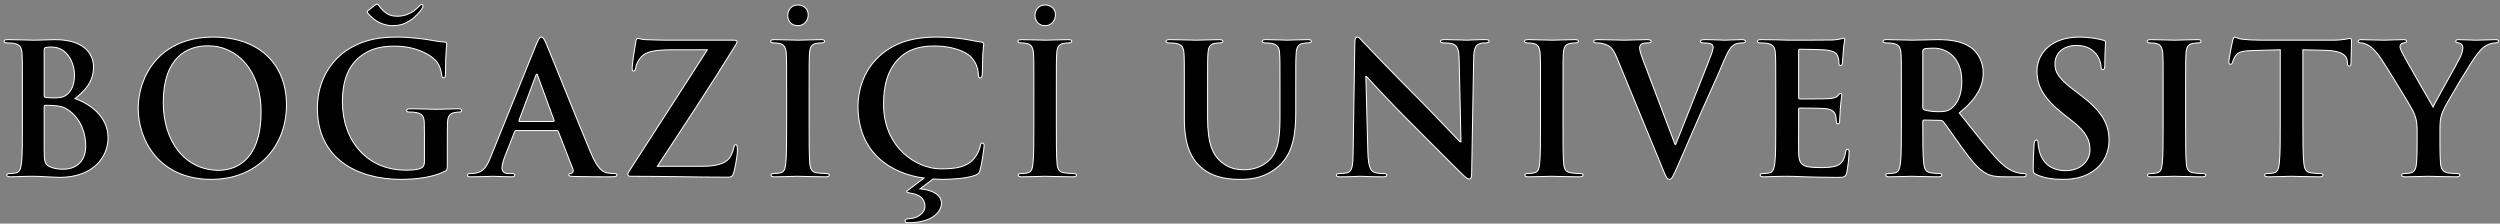 <svg width="615" height="55" viewBox="0 0 615 55" fill="none" xmlns="http://www.w3.org/2000/svg">
<rect x="0" y="0" width="615" height="55" fill="#808080" stroke="none"/>
<path d="M5.509 22.698C5.509 15.912 5.509 14.661 5.419 13.232C5.33 11.716 4.973 11 3.499 10.687C3.142 10.598 2.383 10.553 1.758 10.553C1.266 10.553 1 10.464 1 10.151C1 9.839 1.313 9.749 1.982 9.749C4.349 9.749 7.161 9.883 8.054 9.883C10.242 9.883 11.982 9.749 13.5 9.749C21.581 9.749 23.011 14.081 23.011 16.446C23.011 20.106 20.912 22.294 18.457 24.259C22.117 25.51 26.583 28.678 26.583 33.902C26.583 38.68 22.878 43.635 14.663 43.635C14.127 43.635 12.832 43.544 11.537 43.501C10.197 43.412 8.858 43.367 8.19 43.367C7.698 43.367 6.716 43.367 5.644 43.412C4.617 43.412 3.456 43.501 2.565 43.501C1.984 43.501 1.672 43.367 1.672 43.053C1.672 42.83 1.85 42.697 2.386 42.697C3.056 42.697 3.592 42.606 3.994 42.519C4.887 42.34 5.11 41.358 5.289 40.062C5.512 38.189 5.512 34.661 5.512 30.554V22.698H5.509ZM10.866 23.457C10.866 23.814 11 23.904 11.178 23.948C11.58 24.038 12.25 24.082 13.277 24.082C14.751 24.082 15.733 23.904 16.491 23.234C17.652 22.296 18.322 20.688 18.322 18.502C18.322 15.51 16.58 11.582 12.741 11.582C12.116 11.582 11.714 11.582 11.268 11.671C10.955 11.76 10.866 11.939 10.866 12.43V23.457ZM16.759 27.028C15.821 26.358 14.794 26.046 13.054 25.956C12.25 25.912 11.803 25.912 11.134 25.912C10.955 25.912 10.866 26.003 10.866 26.224V36.804C10.866 39.75 11 40.509 12.429 41.09C13.634 41.581 14.662 41.626 15.687 41.626C17.696 41.626 21.089 40.554 21.089 35.911C21.089 33.144 20.151 29.393 16.759 27.028Z" fill="black" stroke="white" stroke-width="0.25" stroke-miterlimit="10"/>
<path d="M33.999 26.626C33.999 18.991 39.044 9.124 52.437 9.124C63.553 9.124 70.473 15.598 70.473 25.821C70.473 36.045 63.33 44.125 51.991 44.125C39.179 44.126 33.999 34.529 33.999 26.626ZM64.225 27.474C64.225 17.475 58.466 11.269 51.144 11.269C46.01 11.269 40.162 14.127 40.162 25.243C40.162 34.529 45.296 41.895 53.868 41.895C56.992 41.895 64.225 40.377 64.225 27.474Z" fill="black" stroke="white" stroke-width="0.25" stroke-miterlimit="10"/>
<path d="M110.04 40.511C110.04 41.717 109.996 41.804 109.46 42.118C106.559 43.637 102.183 44.128 98.701 44.128C87.764 44.128 78.075 38.95 78.075 26.628C78.075 19.484 81.781 14.485 85.843 12.028C90.129 9.438 94.103 9.126 97.853 9.126C100.932 9.126 104.862 9.662 105.755 9.84C106.693 10.019 108.256 10.287 109.281 10.332C109.817 10.376 109.906 10.555 109.906 10.867C109.906 11.359 109.594 12.609 109.594 18.189C109.594 18.904 109.46 19.127 109.103 19.127C108.79 19.127 108.701 18.904 108.656 18.547C108.522 17.52 108.299 16.09 107.139 14.84C105.8 13.411 102.229 11.359 97.183 11.359C94.727 11.359 91.468 11.537 88.343 14.127C85.842 16.226 84.236 19.574 84.236 25.066C84.236 34.664 90.352 41.85 99.773 41.85C100.934 41.85 102.495 41.85 103.567 41.359C104.237 41.047 104.415 40.468 104.415 39.709V35.511C104.415 33.278 104.415 31.583 104.371 30.243C104.326 28.725 103.924 28.01 102.451 27.698C102.093 27.608 101.334 27.564 100.709 27.564C100.307 27.564 100.039 27.474 100.039 27.206C100.039 26.849 100.352 26.76 100.977 26.76C103.297 26.76 106.111 26.892 107.45 26.892C108.833 26.892 111.2 26.76 112.673 26.76C113.254 26.76 113.567 26.849 113.567 27.206C113.567 27.474 113.299 27.564 112.986 27.564C112.629 27.564 112.316 27.608 111.78 27.698C110.575 27.921 110.128 28.68 110.083 30.243C110.039 31.583 110.039 33.367 110.039 35.599V40.511H110.04ZM90.709 2.474L92.183 1.313C92.496 1.045 92.629 1 92.763 1C93.031 1 93.299 1.581 93.701 2.027C95.264 3.856 96.647 3.992 97.808 3.992C99.773 3.992 101.289 3.054 101.736 2.742C103.119 1.67 103.388 1.089 103.701 1.089C103.924 1.089 104.058 1.268 104.058 1.491C104.058 2.161 102.272 4.126 101.245 4.796C99.771 5.778 98.656 6.314 96.424 6.314C95.173 6.314 93.298 5.778 92.004 4.706C91.335 4.171 90.352 3.277 90.352 2.92C90.354 2.652 90.575 2.563 90.709 2.474Z" fill="black" stroke="white" stroke-width="0.25" stroke-miterlimit="10"/>
<path d="M126.972 32.117C126.748 32.117 126.659 32.208 126.57 32.476L124.158 38.591C123.712 39.709 123.489 40.779 123.489 41.313C123.489 42.117 123.89 42.699 125.275 42.699H125.945C126.48 42.699 126.614 42.787 126.614 43.054C126.614 43.413 126.346 43.503 125.855 43.503C124.426 43.503 122.508 43.369 121.123 43.369C120.632 43.369 118.176 43.503 115.854 43.503C115.273 43.503 115.005 43.413 115.005 43.054C115.005 42.787 115.184 42.699 115.541 42.699C115.943 42.699 116.568 42.654 116.926 42.608C118.98 42.34 119.827 40.822 120.72 38.589L131.925 10.91C132.461 9.615 132.729 9.124 133.174 9.124C133.576 9.124 133.844 9.526 134.29 10.553C135.36 13.009 142.504 30.865 145.362 37.653C147.059 41.672 148.354 42.295 149.29 42.519C149.96 42.653 150.63 42.697 151.165 42.697C151.523 42.697 151.746 42.74 151.746 43.053C151.746 43.412 151.344 43.501 149.693 43.501C148.086 43.501 144.828 43.501 141.255 43.412C140.451 43.367 139.915 43.367 139.915 43.053C139.915 42.785 140.094 42.697 140.541 42.653C140.853 42.562 141.166 42.161 140.942 41.626L137.373 32.43C137.284 32.206 137.15 32.117 136.927 32.117H126.972ZM136.08 29.884C136.303 29.884 136.348 29.752 136.303 29.616L132.286 18.634C132.241 18.456 132.196 18.232 132.062 18.232C131.929 18.232 131.839 18.456 131.795 18.634L127.688 29.572C127.643 29.75 127.688 29.883 127.866 29.883H136.08V29.884Z" fill="black" stroke="white" stroke-width="0.25" stroke-miterlimit="10"/>
<path d="M172.696 40.913C177.25 40.913 178.991 39.796 179.706 38.458C180.108 37.744 180.376 36.94 180.509 36.315C180.599 35.867 180.688 35.599 180.956 35.599C181.313 35.599 181.403 35.911 181.403 36.985C181.403 38.412 180.822 41.313 180.509 42.431C180.286 43.233 179.974 43.59 179.17 43.59C171.714 43.59 164.215 43.367 155.196 43.367C154.705 43.367 154.439 43.233 154.439 42.921C154.439 42.608 154.573 42.385 155.108 41.579C161.403 31.758 168.011 21.668 173.993 12.248H165.242C162.965 12.248 160.242 12.382 158.813 13.186C157.34 13.99 156.537 15.641 156.402 16.668C156.312 17.293 156.134 17.471 155.866 17.471C155.553 17.471 155.509 17.248 155.509 16.712C155.509 15.685 156.179 11.623 156.402 10.284C156.491 9.658 156.67 9.435 156.938 9.435C157.34 9.435 157.608 9.703 158.724 9.748C162.965 9.926 165.108 9.882 166.937 9.882H180.554C181.001 9.882 181.313 10.016 181.313 10.239C181.313 10.507 181.135 10.775 180.956 11.087C174.795 21.087 168.009 31.312 161.714 40.909H172.696V40.913Z" fill="black" stroke="white" stroke-width="0.25" stroke-miterlimit="10"/>
<path d="M193.509 22.698C193.509 15.912 193.509 14.662 193.42 13.232C193.331 11.716 192.884 10.957 191.902 10.732C191.411 10.598 190.83 10.553 190.294 10.553C189.848 10.553 189.58 10.464 189.58 10.107C189.58 9.839 189.937 9.749 190.651 9.749C192.348 9.749 195.162 9.883 196.455 9.883C197.571 9.883 200.205 9.749 201.901 9.749C202.482 9.749 202.839 9.839 202.839 10.107C202.839 10.464 202.571 10.553 202.125 10.553C201.678 10.553 201.321 10.598 200.785 10.687C199.579 10.91 199.222 11.669 199.133 13.232C199.043 14.662 199.043 15.912 199.043 22.698V30.554C199.043 34.884 199.043 38.412 199.222 40.331C199.356 41.536 199.669 42.34 201.008 42.519C201.634 42.608 202.616 42.697 203.286 42.697C203.777 42.697 204 42.83 204 43.053C204 43.365 203.643 43.501 203.152 43.501C200.204 43.501 197.393 43.367 196.187 43.367C195.16 43.367 192.348 43.501 190.562 43.501C189.982 43.501 189.669 43.367 189.669 43.053C189.669 42.83 189.848 42.697 190.383 42.697C191.053 42.697 191.589 42.606 191.991 42.519C192.884 42.34 193.152 41.581 193.286 40.286C193.509 38.41 193.509 34.882 193.509 30.552V22.698V22.698ZM193.777 3.813C193.777 2.697 194.492 1.223 196.278 1.223C197.707 1.223 198.823 2.161 198.823 3.635C198.823 5.108 197.796 6.314 196.278 6.314C194.492 6.312 193.777 4.93 193.777 3.813Z" fill="black" stroke="white" stroke-width="0.25" stroke-miterlimit="10"/>
<path d="M226.33 46.448C229.588 46.759 231.598 48.01 231.598 50.019C231.598 51.806 229.767 54.797 223.383 54.797C222.981 54.797 222.624 54.663 222.624 54.351C222.624 53.949 223.159 53.769 223.785 53.769C225.258 53.769 227.534 52.652 227.534 50.777C227.534 49.571 226.998 47.965 224.008 47.517C223.383 47.429 223.025 47.294 223.025 47.161C223.025 47.026 223.159 46.936 223.74 46.491L227.312 43.812C219.008 42.697 211.061 37.474 211.061 26.088C211.061 23.054 211.999 17.784 216.284 13.856C219.499 10.91 223.74 9.124 230.392 9.124C233.161 9.124 234.811 9.303 236.866 9.571C238.562 9.794 239.992 10.196 241.33 10.33C241.821 10.374 241.999 10.598 241.999 10.866C241.999 11.223 241.865 11.759 241.776 13.322C241.687 14.796 241.731 17.25 241.642 18.143C241.597 18.813 241.508 19.17 241.106 19.17C240.749 19.17 240.66 18.813 240.66 18.188C240.615 16.805 240.034 15.242 238.918 14.081C237.444 12.518 233.963 11.312 229.856 11.312C225.971 11.312 223.427 12.295 221.462 14.081C218.203 17.071 217.356 21.314 217.356 25.642C217.356 36.269 225.437 41.535 231.419 41.535C235.392 41.535 237.803 41.088 239.588 39.035C240.347 38.187 240.928 36.892 241.106 36.088C241.24 35.374 241.33 35.197 241.687 35.197C241.999 35.197 242.089 35.508 242.089 35.865C242.089 36.401 241.553 40.286 241.106 41.803C240.883 42.562 240.704 42.785 239.945 43.098C238.159 43.812 234.767 44.125 231.91 44.125C231.062 44.125 230.258 44.08 229.544 44.034L226.33 46.448Z" fill="black" stroke="white" stroke-width="0.25" stroke-miterlimit="10"/>
<path d="M254.331 22.698C254.331 15.912 254.331 14.662 254.24 13.232C254.151 11.716 253.706 10.957 252.723 10.732C252.231 10.598 251.652 10.553 251.114 10.553C250.668 10.553 250.4 10.464 250.4 10.107C250.4 9.839 250.757 9.749 251.471 9.749C253.167 9.749 255.98 9.883 257.275 9.883C258.391 9.883 261.026 9.749 262.721 9.749C263.302 9.749 263.658 9.839 263.658 10.107C263.658 10.464 263.391 10.553 262.943 10.553C262.497 10.553 262.141 10.598 261.603 10.687C260.398 10.91 260.042 11.669 259.951 13.232C259.862 14.662 259.862 15.912 259.862 22.698V30.554C259.862 34.884 259.862 38.412 260.04 40.331C260.173 41.536 260.487 42.34 261.825 42.519C262.45 42.608 263.433 42.697 264.103 42.697C264.594 42.697 264.817 42.83 264.817 43.053C264.817 43.365 264.46 43.501 263.969 43.501C261.023 43.501 258.21 43.367 257.004 43.367C255.977 43.367 253.165 43.501 251.379 43.501C250.798 43.501 250.486 43.367 250.486 43.053C250.486 42.83 250.664 42.697 251.202 42.697C251.87 42.697 252.408 42.606 252.809 42.519C253.703 42.34 253.969 41.581 254.103 40.286C254.328 38.41 254.328 34.882 254.328 30.552V22.698H254.331ZM254.597 3.813C254.597 2.697 255.313 1.223 257.098 1.223C258.527 1.223 259.643 2.161 259.643 3.635C259.643 5.108 258.616 6.314 257.098 6.314C255.313 6.312 254.597 4.93 254.597 3.813Z" fill="black" stroke="white" stroke-width="0.25" stroke-miterlimit="10"/>
<path d="M291.351 22.698C291.351 15.912 291.351 14.661 291.26 13.232C291.171 11.716 290.813 11 289.341 10.687C288.984 10.598 288.225 10.553 287.6 10.553C287.109 10.553 286.841 10.464 286.841 10.151C286.841 9.839 287.152 9.749 287.823 9.749C290.19 9.749 293.002 9.883 294.34 9.883C295.411 9.883 298.225 9.749 299.831 9.749C300.501 9.749 300.813 9.839 300.813 10.151C300.813 10.464 300.545 10.553 300.099 10.553C299.607 10.553 299.34 10.598 298.804 10.687C297.598 10.91 297.242 11.669 297.153 13.232C297.064 14.661 297.064 15.912 297.064 22.698V28.948C297.064 35.422 298.357 38.146 300.544 39.932C302.553 41.583 304.607 41.761 306.126 41.761C308.09 41.761 310.5 41.136 312.287 39.35C314.741 36.895 314.875 32.876 314.875 28.28V22.698C314.875 15.912 314.875 14.661 314.786 13.232C314.696 11.716 314.337 11 312.865 10.687C312.508 10.598 311.749 10.553 311.258 10.553C310.767 10.553 310.499 10.464 310.499 10.151C310.499 9.839 310.811 9.749 311.436 9.749C313.712 9.749 316.526 9.883 316.57 9.883C317.106 9.883 319.919 9.749 321.659 9.749C322.285 9.749 322.597 9.839 322.597 10.151C322.597 10.464 322.329 10.553 321.793 10.553C321.302 10.553 321.036 10.598 320.5 10.687C319.294 10.91 318.937 11.669 318.848 13.232C318.758 14.661 318.758 15.912 318.758 22.698V27.474C318.758 32.43 318.267 37.699 314.518 40.913C311.349 43.635 308.133 44.126 305.232 44.126C302.866 44.126 298.58 43.992 295.322 41.045C293.045 38.992 291.349 35.69 291.349 29.216V22.698H291.351Z" fill="black" stroke="white" stroke-width="0.25" stroke-miterlimit="10"/>
<path d="M336.497 37.429C336.586 40.911 337.167 42.072 338.058 42.385C338.817 42.653 339.666 42.697 340.38 42.697C340.871 42.697 341.139 42.785 341.139 43.053C341.139 43.412 340.737 43.501 340.112 43.501C337.21 43.501 335.425 43.367 334.575 43.367C334.175 43.367 332.076 43.501 329.754 43.501C329.173 43.501 328.771 43.458 328.771 43.053C328.771 42.785 329.039 42.697 329.486 42.697C330.068 42.697 330.87 42.653 331.495 42.472C332.656 42.115 332.835 40.82 332.88 36.937L333.282 10.641C333.282 9.748 333.415 9.122 333.862 9.122C334.353 9.122 334.755 9.703 335.514 10.507C336.05 11.087 342.836 18.231 349.353 24.703C352.389 27.739 358.415 34.168 359.174 34.881H359.399L358.951 14.835C358.908 12.113 358.504 11.264 357.432 10.818C356.764 10.55 355.691 10.55 355.065 10.55C354.531 10.55 354.351 10.416 354.351 10.148C354.351 9.791 354.842 9.746 355.512 9.746C357.832 9.746 359.976 9.88 360.914 9.88C361.405 9.88 363.102 9.746 365.29 9.746C365.871 9.746 366.317 9.791 366.317 10.148C366.317 10.416 366.049 10.55 365.513 10.55C365.067 10.55 364.711 10.55 364.174 10.684C362.923 11.041 362.566 11.979 362.521 14.478L362.03 42.649C362.03 43.632 361.853 44.032 361.45 44.032C360.958 44.032 360.423 43.541 359.931 43.05C357.12 40.372 351.405 34.523 346.761 29.924C341.895 25.103 336.94 19.656 336.136 18.808H336.002L336.497 37.429Z" fill="black" stroke="white" stroke-width="0.25" stroke-miterlimit="10"/>
<path d="M378.965 22.698C378.965 15.912 378.965 14.661 378.875 13.232C378.784 11.716 378.34 10.957 377.357 10.732C376.866 10.598 376.287 10.553 375.75 10.553C375.303 10.553 375.035 10.464 375.035 10.107C375.035 9.839 375.392 9.749 376.105 9.749C377.8 9.749 380.615 9.883 381.909 9.883C383.025 9.883 385.66 9.749 387.357 9.749C387.937 9.749 388.293 9.839 388.293 10.107C388.293 10.464 388.025 10.553 387.578 10.553C387.13 10.553 386.775 10.598 386.237 10.687C385.031 10.91 384.676 11.669 384.586 13.232C384.496 14.661 384.496 15.912 384.496 22.698V30.554C384.496 34.884 384.496 38.412 384.674 40.331C384.808 41.536 385.121 42.34 386.46 42.519C387.086 42.608 388.068 42.697 388.736 42.697C389.227 42.697 389.452 42.83 389.452 43.053C389.452 43.365 389.093 43.501 388.602 43.501C385.657 43.501 382.845 43.367 381.639 43.367C380.612 43.367 377.799 43.501 376.014 43.501C375.432 43.501 375.121 43.367 375.121 43.053C375.121 42.83 375.3 42.697 375.836 42.697C376.505 42.697 377.041 42.606 377.443 42.519C378.336 42.34 378.604 41.581 378.738 40.286C378.961 38.41 378.961 34.882 378.961 30.552V22.698H378.965Z" fill="black" stroke="white" stroke-width="0.25" stroke-miterlimit="10"/>
<path d="M397.72 14.126C396.693 11.669 395.934 11.178 394.326 10.732C393.658 10.553 392.944 10.553 392.585 10.553C392.185 10.553 392.051 10.419 392.051 10.151C392.051 9.794 392.542 9.749 393.21 9.749C395.577 9.749 398.122 9.883 399.684 9.883C400.8 9.883 402.943 9.749 405.175 9.749C405.71 9.749 406.202 9.839 406.202 10.151C406.202 10.464 405.934 10.553 405.532 10.553C404.817 10.553 404.148 10.598 403.79 10.866C403.479 11.089 403.344 11.402 403.344 11.803C403.344 12.384 403.746 13.634 404.371 15.242L412.05 35.509H412.227C414.147 30.599 419.951 16.223 421.023 13.277C421.246 12.697 421.423 12.028 421.423 11.625C421.423 11.268 421.246 10.91 420.842 10.776C420.306 10.598 419.637 10.553 419.056 10.553C418.656 10.553 418.297 10.508 418.297 10.196C418.297 9.839 418.699 9.749 419.547 9.749C421.78 9.749 423.654 9.883 424.236 9.883C424.995 9.883 427.094 9.749 428.432 9.749C429.013 9.749 429.368 9.839 429.368 10.151C429.368 10.464 429.1 10.553 428.654 10.553C428.207 10.553 427.269 10.553 426.467 11.089C425.885 11.491 425.217 12.25 424.011 15.106C422.27 19.302 421.066 21.714 418.656 27.205C415.798 33.723 413.699 38.589 412.717 40.82C411.557 43.41 411.289 44.125 410.664 44.125C410.083 44.125 409.816 43.499 408.969 41.402L397.72 14.126Z" fill="black" stroke="white" stroke-width="0.25" stroke-miterlimit="10"/>
<path d="M436.837 22.698C436.837 15.912 436.837 14.662 436.748 13.232C436.659 11.716 436.3 11 434.828 10.687C434.471 10.598 433.712 10.553 433.086 10.553C432.595 10.553 432.327 10.464 432.327 10.151C432.327 9.839 432.64 9.749 433.31 9.749C434.515 9.749 435.81 9.794 436.927 9.794C438.088 9.839 439.115 9.883 439.74 9.883C441.167 9.883 450.052 9.883 450.901 9.839C451.749 9.749 452.462 9.66 452.819 9.571C453.044 9.526 453.311 9.392 453.536 9.392C453.759 9.392 453.803 9.571 453.803 9.794C453.803 10.107 453.579 10.643 453.445 12.697C453.402 13.143 453.311 15.108 453.221 15.642C453.178 15.866 453.087 16.134 452.775 16.134C452.462 16.134 452.373 15.91 452.373 15.508C452.373 15.197 452.328 14.438 452.105 13.901C451.794 13.097 451.346 12.561 449.113 12.293C448.354 12.204 443.667 12.114 442.773 12.114C442.55 12.114 442.462 12.248 442.462 12.561V23.856C442.462 24.167 442.505 24.347 442.773 24.347C443.756 24.347 448.89 24.347 449.917 24.258C450.987 24.167 451.658 24.034 452.06 23.588C452.371 23.23 452.551 23.007 452.775 23.007C452.952 23.007 453.086 23.097 453.086 23.364C453.086 23.632 452.909 24.347 452.728 26.624C452.684 27.517 452.551 29.302 452.551 29.615C452.551 29.974 452.551 30.465 452.15 30.465C451.837 30.465 451.748 30.288 451.748 30.063C451.703 29.615 451.703 29.038 451.569 28.455C451.346 27.562 450.721 26.892 449.07 26.714C448.22 26.624 443.8 26.58 442.73 26.58C442.505 26.58 442.462 26.758 442.462 27.028V30.554C442.462 32.072 442.418 36.179 442.462 37.476C442.552 40.554 443.265 41.225 447.82 41.225C448.979 41.225 450.855 41.225 452.016 40.691C453.177 40.155 453.711 39.217 454.025 37.386C454.114 36.895 454.202 36.718 454.516 36.718C454.874 36.718 454.874 37.074 454.874 37.52C454.874 38.548 454.516 41.583 454.293 42.476C453.98 43.637 453.577 43.637 451.882 43.637C448.534 43.637 446.078 43.546 444.158 43.503C442.239 43.413 440.855 43.369 439.513 43.369C439.022 43.369 438.04 43.369 436.97 43.413C435.943 43.413 434.783 43.503 433.89 43.503C433.308 43.503 432.997 43.369 432.997 43.055C432.997 42.831 433.176 42.699 433.711 42.699C434.381 42.699 434.917 42.608 435.319 42.52C436.212 42.342 436.436 41.359 436.614 40.064C436.837 38.19 436.837 34.663 436.837 30.556V22.698V22.698Z" fill="black" stroke="white" stroke-width="0.25" stroke-miterlimit="10"/>
<path d="M467.738 22.698C467.738 15.912 467.738 14.661 467.649 13.232C467.559 11.716 467.2 11 465.728 10.687C465.371 10.598 464.612 10.553 463.987 10.553C463.496 10.553 463.228 10.464 463.228 10.151C463.228 9.839 463.54 9.749 464.21 9.749C466.577 9.749 469.39 9.883 470.326 9.883C471.845 9.883 475.238 9.749 476.623 9.749C479.434 9.749 482.426 10.017 484.836 11.669C486.087 12.518 487.873 14.795 487.873 17.786C487.873 21.09 486.488 24.125 481.98 27.787C485.953 32.785 489.036 36.76 491.667 39.528C494.168 42.117 495.999 42.431 496.667 42.563C497.158 42.654 497.56 42.699 497.917 42.699C498.274 42.699 498.453 42.831 498.453 43.054C498.453 43.413 498.14 43.503 497.605 43.503H493.364C490.863 43.503 489.747 43.278 488.586 42.654C486.667 41.627 484.969 39.528 482.469 36.09C480.685 33.635 478.631 30.6 478.05 29.929C477.827 29.661 477.559 29.616 477.248 29.616L473.363 29.529C473.14 29.529 473.006 29.616 473.006 29.884V30.511C473.006 34.662 473.006 38.19 473.229 40.062C473.363 41.358 473.631 42.34 474.971 42.519C475.639 42.608 476.623 42.697 477.157 42.697C477.514 42.697 477.693 42.83 477.693 43.053C477.693 43.365 477.38 43.501 476.8 43.501C474.211 43.501 470.907 43.367 470.237 43.367C469.389 43.367 466.575 43.501 464.791 43.501C464.208 43.501 463.897 43.367 463.897 43.053C463.897 42.83 464.076 42.697 464.612 42.697C465.282 42.697 465.818 42.606 466.22 42.519C467.113 42.34 467.336 41.358 467.515 40.062C467.738 38.189 467.738 34.661 467.738 30.554V22.698ZM473.007 26.224C473.007 26.715 473.097 26.892 473.408 27.028C474.345 27.339 475.685 27.474 476.801 27.474C478.588 27.474 479.168 27.297 479.972 26.715C481.312 25.733 482.605 23.68 482.605 20.018C482.605 13.679 478.409 11.848 475.774 11.848C474.658 11.848 473.856 11.893 473.408 12.027C473.097 12.116 473.007 12.295 473.007 12.65V26.224Z" fill="black" stroke="white" stroke-width="0.25" stroke-miterlimit="10"/>
<path d="M501.008 42.965C500.294 42.654 500.16 42.431 500.16 41.449C500.16 38.992 500.337 36.315 500.383 35.599C500.426 34.93 500.56 34.439 500.919 34.439C501.319 34.439 501.366 34.839 501.366 35.198C501.366 35.779 501.544 36.717 501.768 37.476C502.75 40.779 505.385 41.984 508.15 41.984C512.169 41.984 514.132 39.262 514.132 36.895C514.132 34.709 513.464 32.655 509.756 29.754L507.703 28.144C502.791 24.307 501.096 21.181 501.096 17.564C501.096 12.654 505.203 9.126 511.408 9.126C514.311 9.126 516.187 9.572 517.346 9.885C517.748 9.974 517.971 10.108 517.971 10.421C517.971 11.001 517.794 12.296 517.794 15.778C517.794 16.76 517.66 17.117 517.303 17.117C516.99 17.117 516.855 16.85 516.855 16.314C516.855 15.912 516.631 14.527 515.695 13.366C515.025 12.518 513.73 11.178 510.829 11.178C507.525 11.178 505.517 13.098 505.517 15.776C505.517 17.83 506.542 19.393 510.247 22.205L511.498 23.143C516.901 27.205 518.82 30.286 518.82 34.527C518.82 37.115 517.837 40.198 514.624 42.294C512.391 43.723 509.892 44.125 507.525 44.125C504.936 44.126 502.927 43.814 501.008 42.965Z" fill="black" stroke="white" stroke-width="0.25" stroke-miterlimit="10"/>
<path d="M532.132 22.698C532.132 15.912 532.132 14.661 532.043 13.232C531.953 11.716 531.507 10.957 530.524 10.732C530.033 10.598 529.454 10.553 528.917 10.553C528.47 10.553 528.202 10.464 528.202 10.107C528.202 9.839 528.56 9.749 529.272 9.749C530.968 9.749 533.783 9.883 535.076 9.883C536.192 9.883 538.827 9.749 540.522 9.749C541.105 9.749 541.46 9.839 541.46 10.107C541.46 10.464 541.192 10.553 540.746 10.553C540.298 10.553 539.942 10.598 539.404 10.687C538.199 10.91 537.843 11.669 537.754 13.232C537.664 14.661 537.664 15.912 537.664 22.698V30.554C537.664 34.884 537.664 38.412 537.841 40.331C537.975 41.536 538.288 42.34 539.628 42.519C540.253 42.608 541.235 42.697 541.903 42.697C542.395 42.697 542.62 42.83 542.62 43.053C542.62 43.365 542.261 43.501 541.77 43.501C538.824 43.501 536.012 43.367 534.805 43.367C533.779 43.367 530.966 43.501 529.181 43.501C528.599 43.501 528.288 43.367 528.288 43.053C528.288 42.83 528.467 42.697 529.003 42.697C529.673 42.697 530.209 42.606 530.61 42.519C531.504 42.34 531.771 41.581 531.905 40.286C532.129 38.41 532.129 34.882 532.129 30.552V22.698H532.132Z" fill="black" stroke="white" stroke-width="0.25" stroke-miterlimit="10"/>
<path d="M560.934 12.25L554.283 12.429C551.695 12.518 550.621 12.741 549.953 13.724C549.505 14.393 549.283 14.929 549.194 15.287C549.105 15.644 548.971 15.822 548.703 15.822C548.39 15.822 548.301 15.599 548.301 15.108C548.301 14.393 549.149 10.331 549.237 9.974C549.371 9.394 549.505 9.126 549.773 9.126C550.13 9.126 550.577 9.572 551.693 9.662C552.986 9.796 554.685 9.885 556.157 9.885H573.834C575.263 9.885 576.246 9.751 576.916 9.662C577.584 9.528 577.941 9.438 578.121 9.438C578.432 9.438 578.478 9.706 578.478 10.376C578.478 11.314 578.345 14.393 578.345 15.555C578.3 16.001 578.211 16.269 577.943 16.269C577.585 16.269 577.496 16.046 577.451 15.376L577.408 14.885C577.317 13.724 576.113 12.473 572.139 12.384L566.514 12.25V30.554C566.514 34.661 566.514 38.189 566.739 40.107C566.871 41.358 567.139 42.34 568.48 42.519C569.104 42.608 570.088 42.697 570.756 42.697C571.248 42.697 571.471 42.83 571.471 43.053C571.471 43.365 571.114 43.501 570.622 43.501C567.677 43.501 564.865 43.367 563.615 43.367C562.588 43.367 559.776 43.501 557.99 43.501C557.409 43.501 557.096 43.367 557.096 43.053C557.096 42.83 557.275 42.697 557.811 42.697C558.481 42.697 559.017 42.606 559.419 42.519C560.312 42.34 560.58 41.358 560.714 40.062C560.937 38.189 560.937 34.661 560.937 30.554V12.25H560.934Z" fill="black" stroke="white" stroke-width="0.25" stroke-miterlimit="10"/>
<path d="M594.604 31.939C594.604 29.529 594.156 28.546 593.577 27.251C593.266 26.537 587.282 16.714 585.719 14.394C584.603 12.741 583.487 11.627 582.64 11.135C582.059 10.823 581.3 10.555 580.764 10.555C580.407 10.555 580.096 10.466 580.096 10.153C580.096 9.885 580.407 9.751 580.944 9.751C581.747 9.751 585.096 9.885 586.57 9.885C587.506 9.885 589.337 9.751 591.346 9.751C591.793 9.751 592.016 9.885 592.016 10.153C592.016 10.421 591.703 10.466 591.033 10.644C590.632 10.733 590.408 11.091 590.408 11.448C590.408 11.805 590.632 12.341 590.943 12.965C591.568 14.304 597.818 25.065 598.532 26.315C598.981 25.243 604.604 15.421 605.229 14.036C605.677 13.054 605.854 12.295 605.854 11.716C605.854 11.269 605.677 10.778 604.918 10.599C604.516 10.51 604.114 10.421 604.114 10.153C604.114 9.84 604.338 9.751 604.874 9.751C606.347 9.751 607.776 9.885 609.07 9.885C610.052 9.885 612.999 9.751 613.848 9.751C614.339 9.751 614.65 9.84 614.65 10.108C614.65 10.421 614.293 10.555 613.802 10.555C613.355 10.555 612.508 10.733 611.837 11.091C610.901 11.537 610.409 12.073 609.427 13.277C607.952 15.063 601.703 25.556 600.899 27.474C600.231 29.082 600.231 30.466 600.231 31.939V35.599C600.231 36.315 600.231 38.189 600.363 40.063C600.454 41.358 600.855 42.34 602.194 42.519C602.819 42.608 603.802 42.697 604.427 42.697C604.918 42.697 605.142 42.83 605.142 43.053C605.142 43.365 604.784 43.501 604.205 43.501C601.392 43.501 598.58 43.367 597.375 43.367C596.258 43.367 593.445 43.501 591.793 43.501C591.167 43.501 590.81 43.412 590.81 43.053C590.81 42.83 591.035 42.697 591.526 42.697C592.152 42.697 592.686 42.606 593.088 42.519C593.981 42.34 594.383 41.358 594.472 40.063C594.606 38.189 594.606 36.313 594.606 35.599V31.939H594.604Z" fill="black" stroke="white" stroke-width="0.25" stroke-miterlimit="10"/>
</svg>
